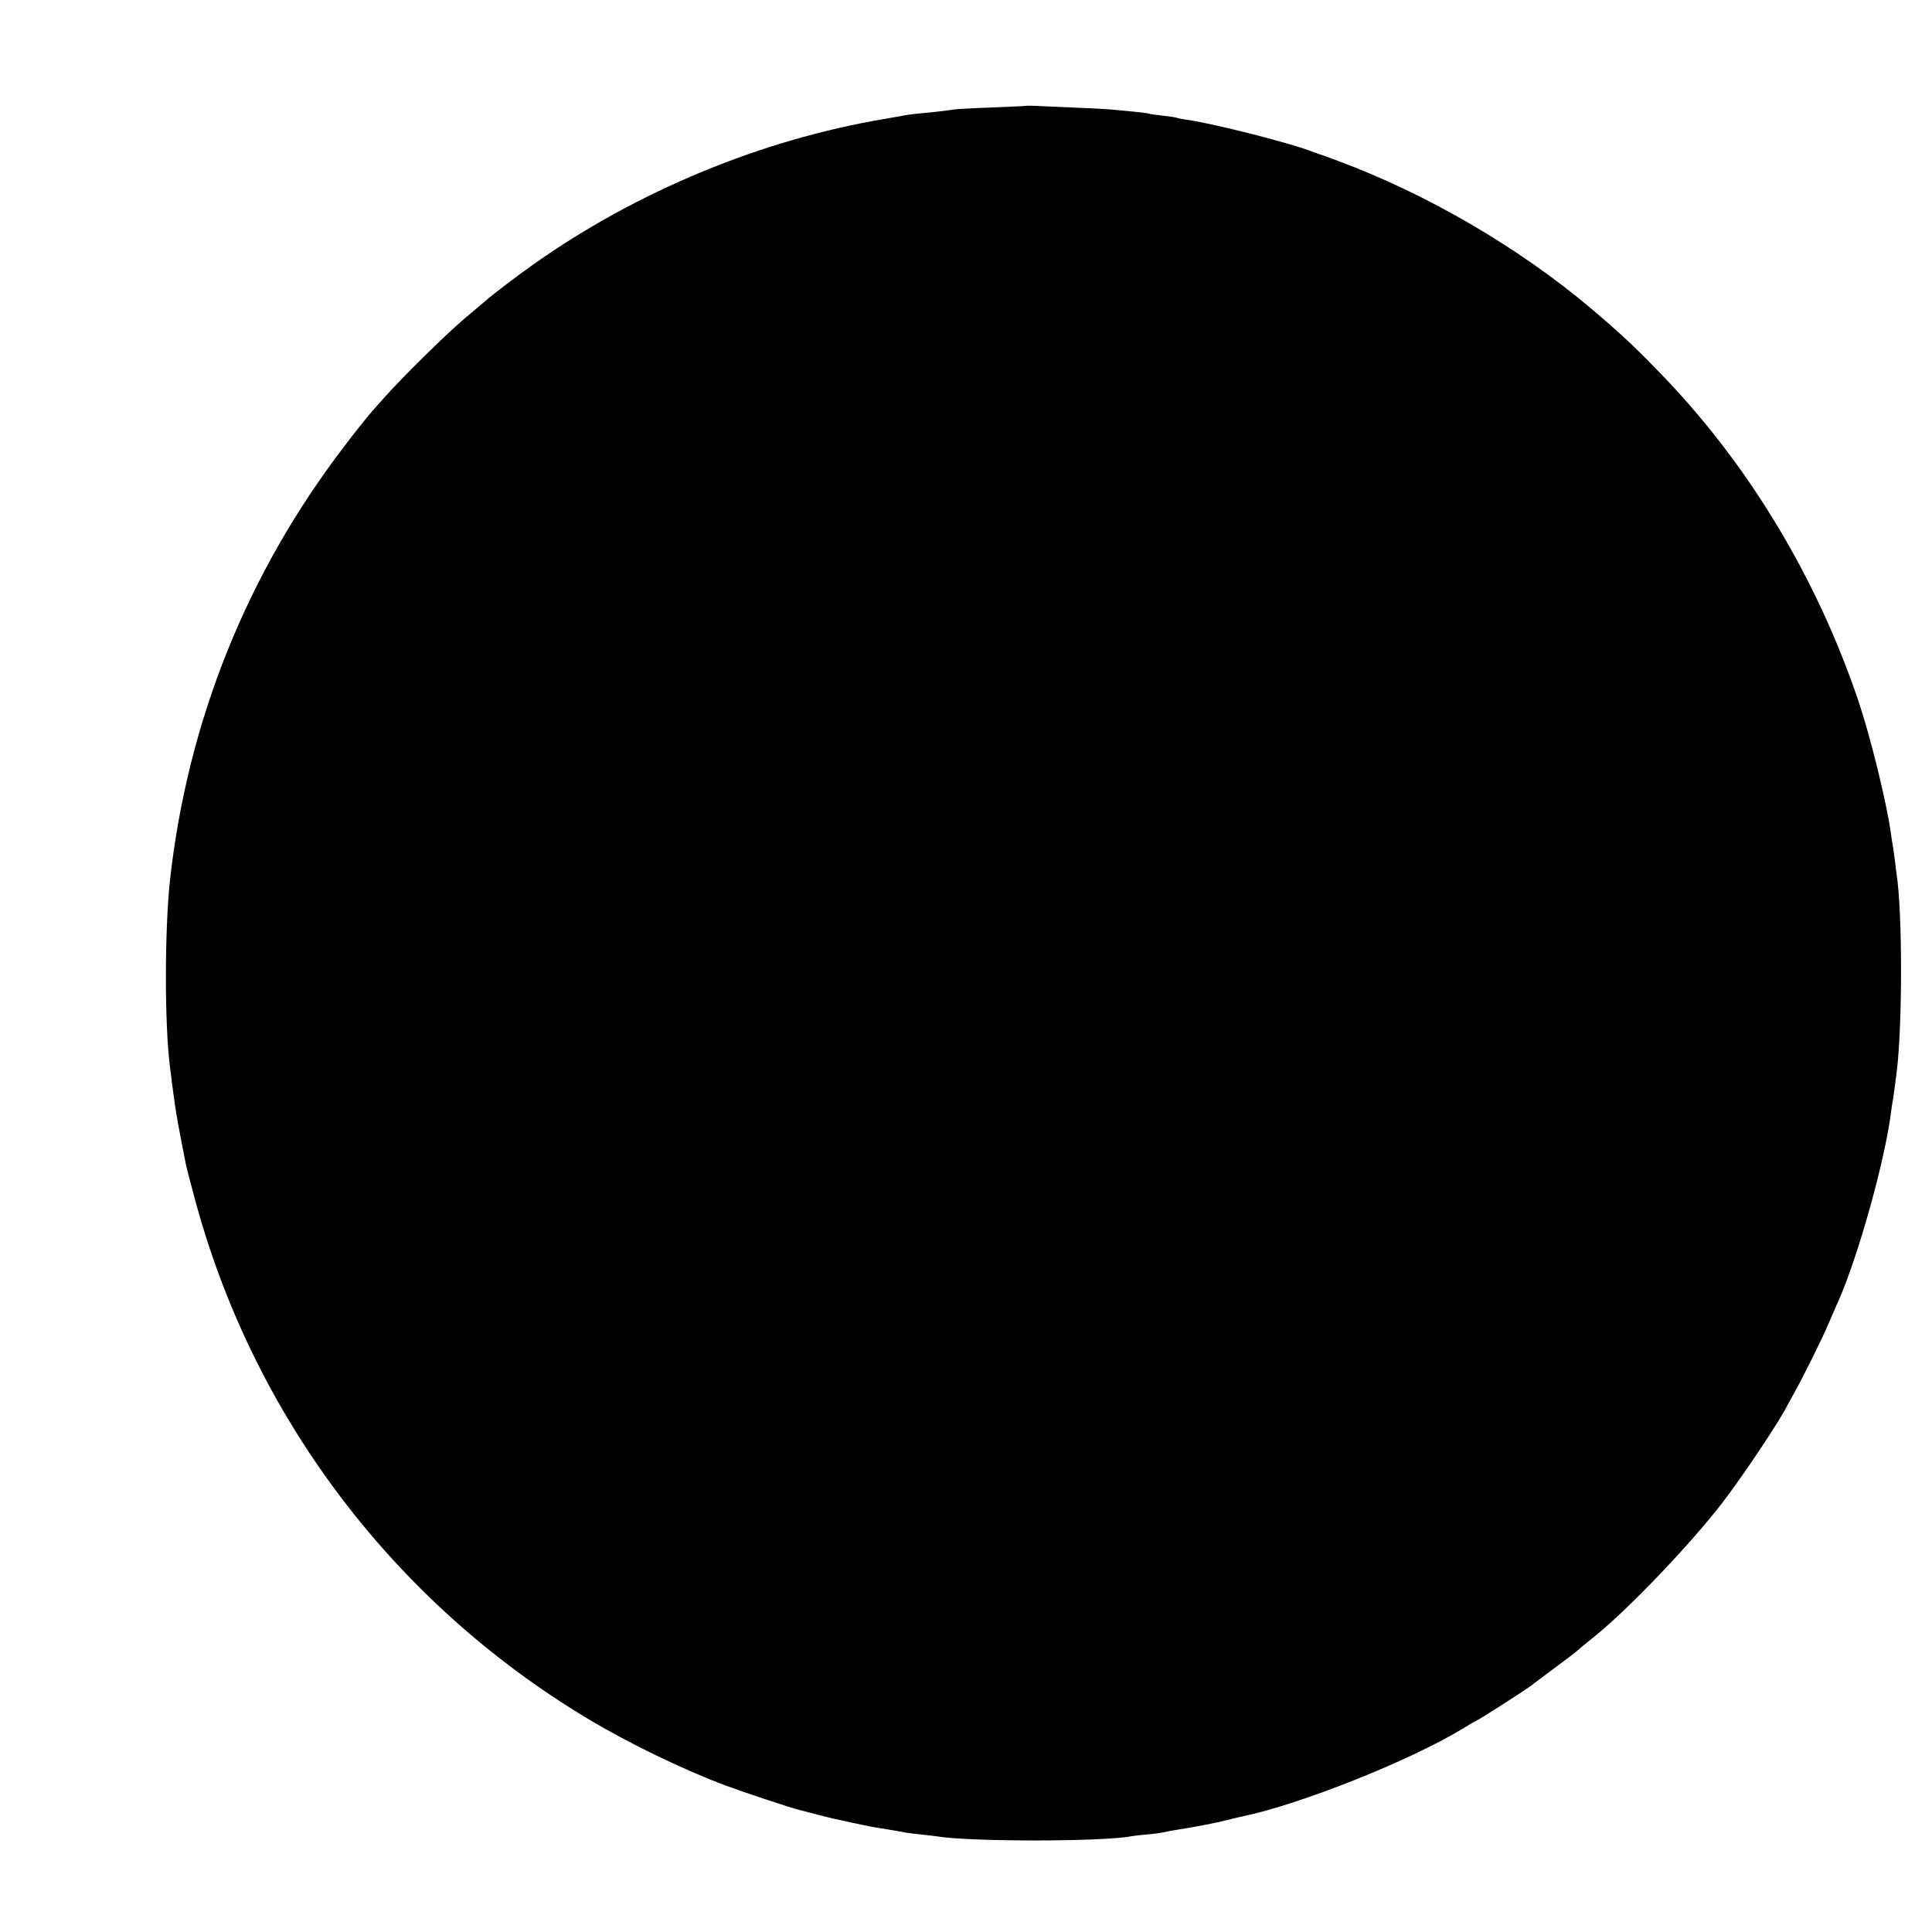 <?xml version="1.0" standalone="no"?>
<!DOCTYPE svg PUBLIC "-//W3C//DTD SVG 20010904//EN"
 "http://www.w3.org/TR/2001/REC-SVG-20010904/DTD/svg10.dtd">
<svg version="1.0" xmlns="http://www.w3.org/2000/svg"
 width="960pt" height="960pt" viewBox="0 0 960 960"
 preserveAspectRatio="xMidYMid meet">
<g transform="translate(0,960) scale(0.1,-0.1)"
fill="#000000" stroke="none">
<path d="M5097 9074 c-1 -1 -76 -4 -167 -8 -91 -3 -176 -8 -190 -10 -14 -3
-52 -7 -85 -11 -112 -11 -130 -13 -165 -19 -19 -4 -62 -11 -95 -17 -613 -103
-1232 -360 -1745 -723 -86 -61 -194 -143 -240 -183 -14 -11 -63 -54 -110 -93
-87 -74 -310 -294 -390 -385 -25 -28 -59 -66 -76 -86 -16 -19 -73 -90 -125
-159 -482 -630 -776 -1363 -864 -2150 -27 -247 -28 -721 0 -935 2 -16 7 -52
10 -80 12 -91 15 -115 30 -200 6 -33 26 -138 40 -207 2 -9 19 -77 39 -150 287
-1085 986 -2015 1953 -2596 200 -121 477 -255 688 -334 92 -34 338 -116 369
-122 12 -3 55 -14 96 -25 41 -11 111 -27 155 -36 44 -9 89 -19 100 -21 11 -2
49 -9 85 -14 36 -6 76 -13 90 -16 14 -2 50 -7 80 -10 30 -3 65 -7 78 -9 159
-27 823 -27 965 1 10 2 46 6 80 9 34 3 69 8 77 10 8 2 29 6 45 9 124 20 218
38 267 51 31 8 67 16 80 19 286 59 831 276 1092 434 37 23 70 42 72 42 6 0
234 146 269 172 6 5 60 45 120 90 61 45 112 84 115 88 3 3 41 35 85 70 167
135 473 455 631 660 103 133 295 421 327 490 4 8 19 35 33 60 40 70 138 267
173 350 18 41 38 89 46 105 100 229 229 691 261 935 2 19 6 46 9 60 4 23 11
74 21 155 27 238 27 773 -1 965 -2 14 -7 50 -10 80 -4 30 -9 64 -11 75 -2 10
-6 37 -9 60 -22 153 -101 475 -160 650 -203 602 -535 1157 -954 1598 -147 154
-217 220 -376 355 -357 301 -813 568 -1258 733 -45 17 -86 32 -92 33 -5 2 -17
6 -25 9 -101 42 -505 145 -634 162 -21 3 -41 7 -45 9 -3 2 -35 7 -71 11 -36 4
-67 8 -70 10 -3 2 -36 6 -75 10 -38 4 -86 8 -105 10 -19 2 -102 7 -185 10 -82
4 -171 7 -198 9 -26 1 -49 1 -50 0z"/>
</g>
</svg>
